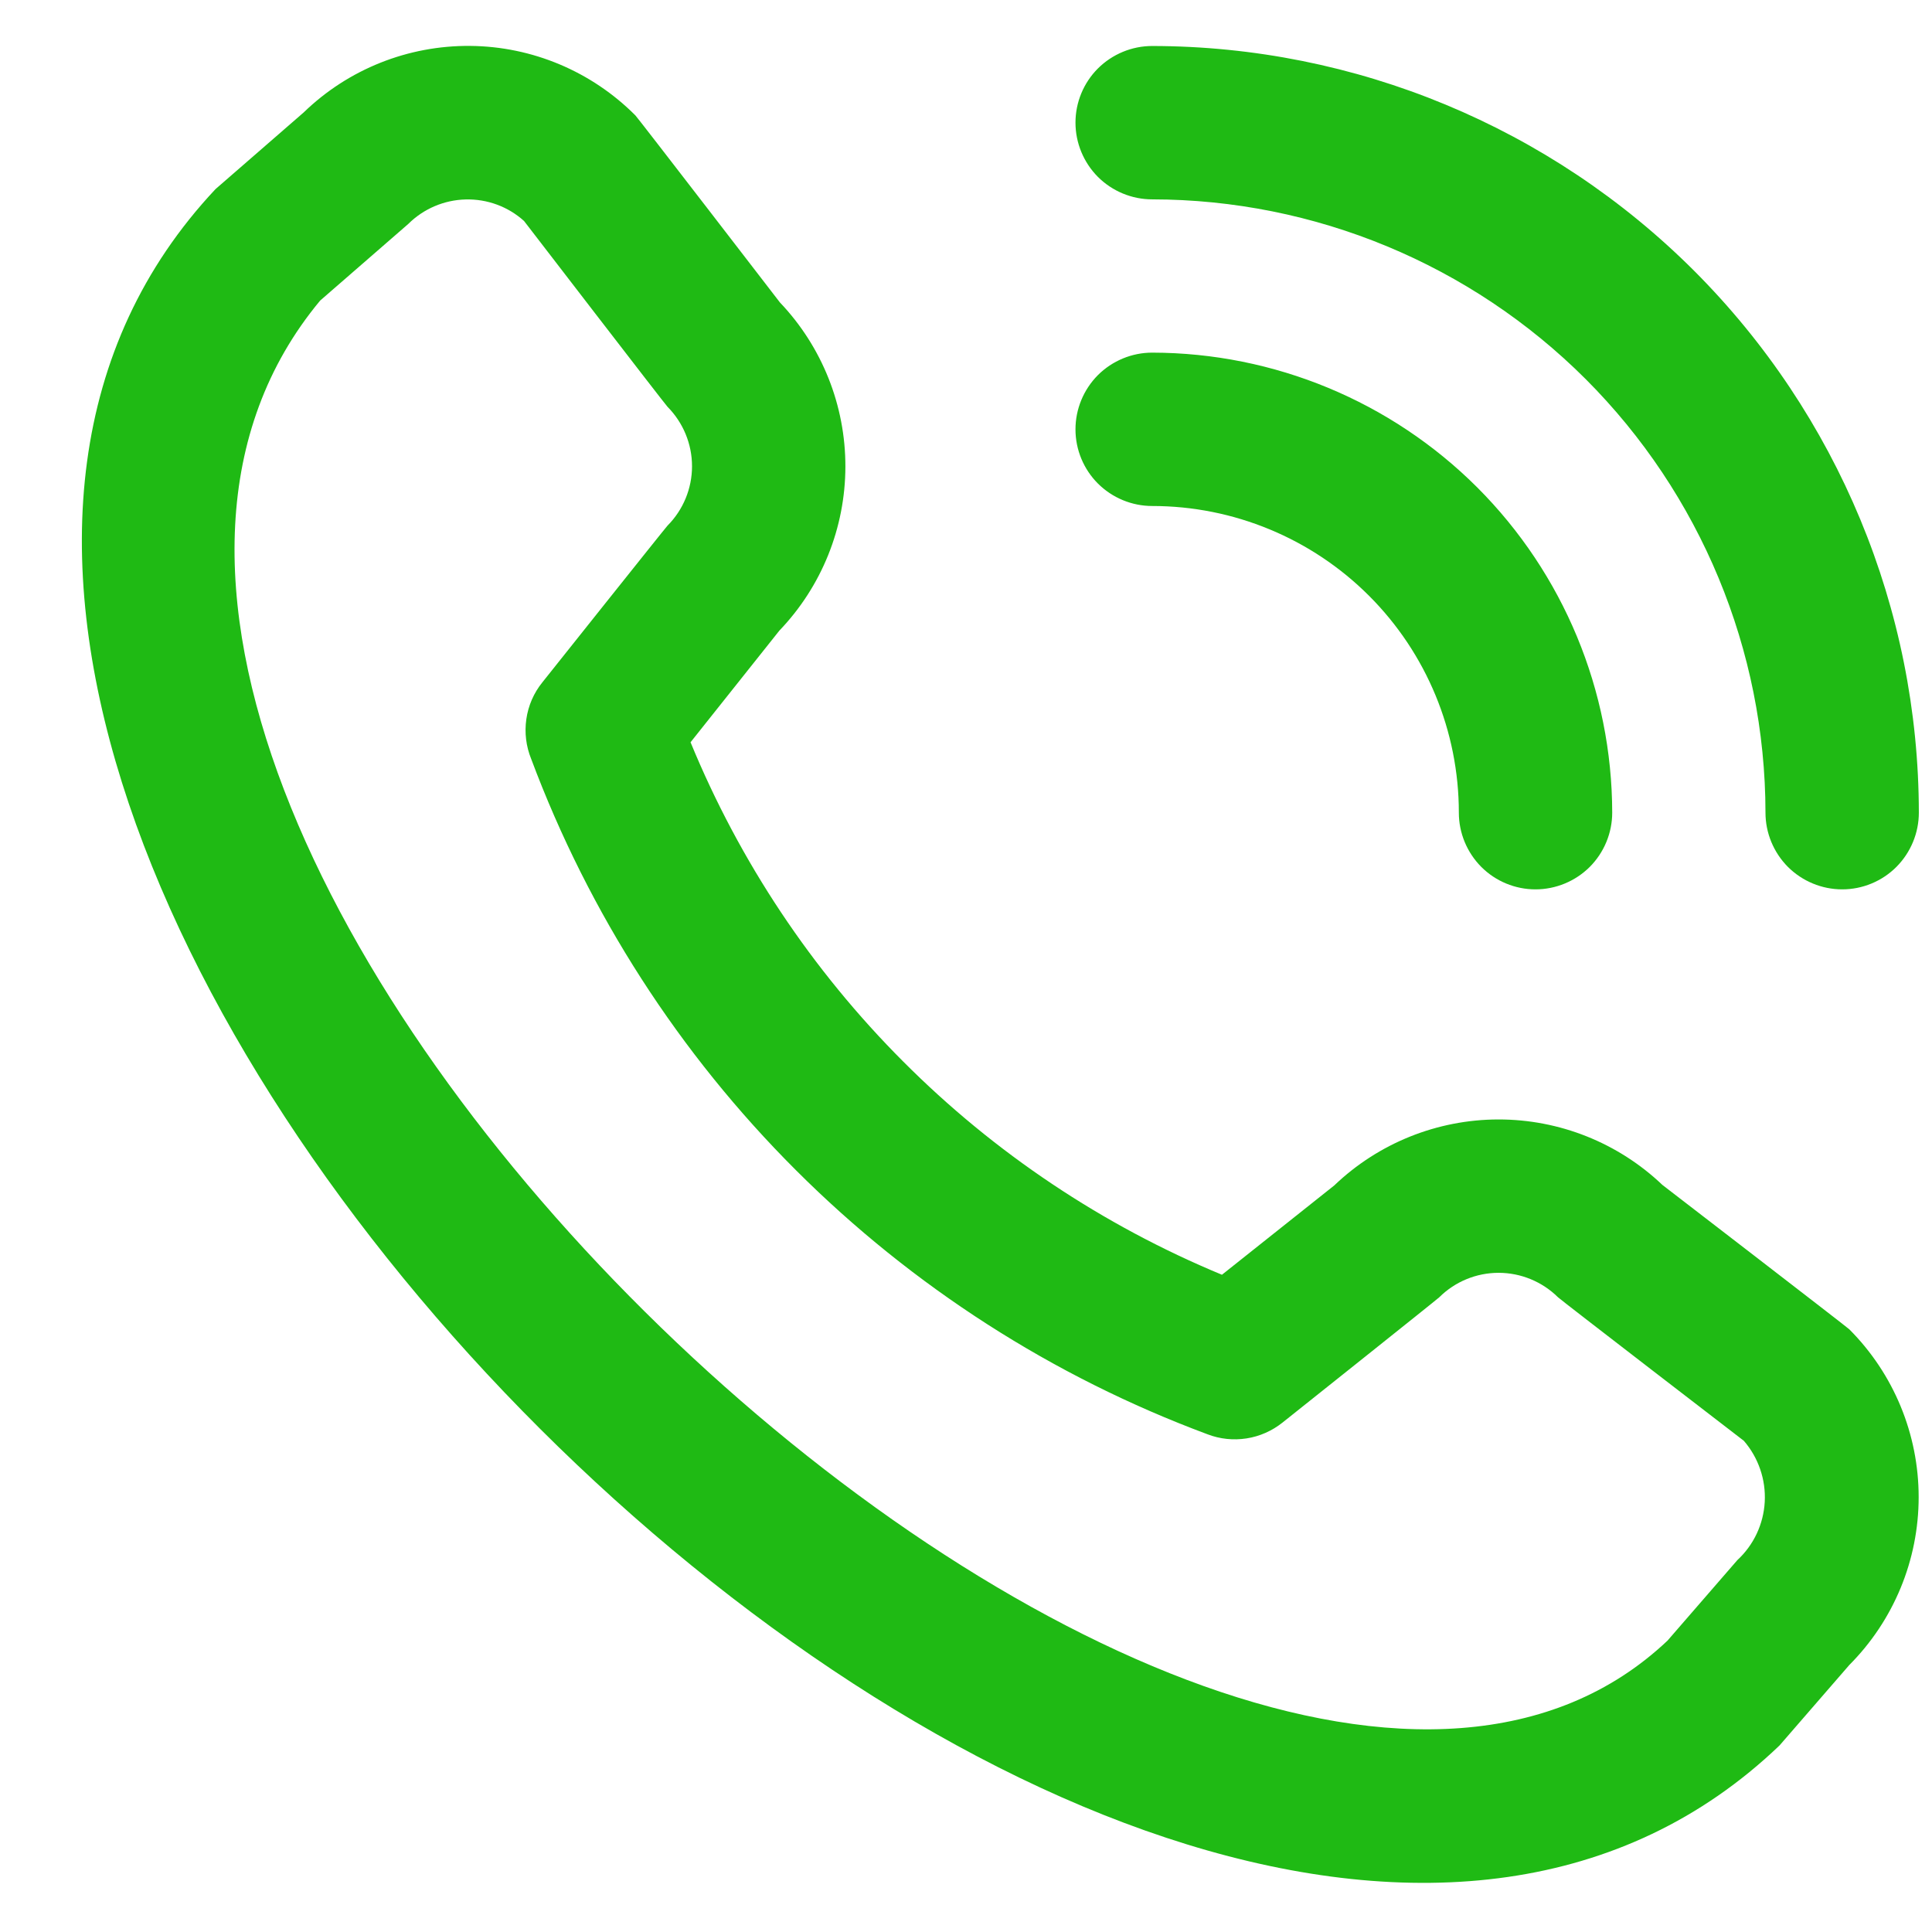                                 <svg width="21" height="21" viewBox="0 0 21 21" fill="none" xmlns="http://www.w3.org/2000/svg">
                                    <g clip-path="url(#clip0_3_206)">
                                        <path d="M11.69 1.333C11.69 1.112 11.778 0.9 11.934 0.744C12.091 0.588 12.303 0.5 12.524 0.5C14.733 0.502 16.851 1.381 18.414 2.943C19.976 4.506 20.855 6.624 20.857 8.833C20.857 9.054 20.769 9.266 20.613 9.423C20.457 9.579 20.245 9.667 20.024 9.667C19.803 9.667 19.591 9.579 19.434 9.423C19.278 9.266 19.19 9.054 19.19 8.833C19.188 7.066 18.485 5.371 17.236 4.121C15.986 2.872 14.291 2.169 12.524 2.167C12.303 2.167 12.091 2.079 11.934 1.923C11.778 1.766 11.69 1.554 11.69 1.333ZM12.524 5.5C13.408 5.5 14.256 5.851 14.881 6.476C15.506 7.101 15.857 7.949 15.857 8.833C15.857 9.054 15.945 9.266 16.101 9.423C16.257 9.579 16.469 9.667 16.69 9.667C16.911 9.667 17.123 9.579 17.28 9.423C17.436 9.266 17.524 9.054 17.524 8.833C17.522 7.508 16.995 6.237 16.058 5.299C15.12 4.362 13.849 3.835 12.524 3.833C12.303 3.833 12.091 3.921 11.934 4.077C11.778 4.234 11.69 4.446 11.69 4.667C11.69 4.888 11.778 5.1 11.934 5.256C12.091 5.412 12.303 5.5 12.524 5.5ZM20.101 14.449C20.584 14.933 20.855 15.589 20.855 16.273C20.855 16.957 20.584 17.613 20.101 18.098L19.343 18.972C12.518 25.506 -4.09 8.902 2.343 2.055L3.301 1.222C3.786 0.752 4.436 0.493 5.111 0.499C5.786 0.505 6.431 0.777 6.907 1.255C6.933 1.281 8.477 3.287 8.477 3.287C8.935 3.768 9.19 4.407 9.189 5.072C9.188 5.737 8.931 6.375 8.471 6.855L7.506 8.068C8.04 9.366 8.825 10.545 9.817 11.538C10.808 12.532 11.986 13.319 13.282 13.856L14.503 12.885C14.983 12.426 15.621 12.169 16.286 12.168C16.95 12.167 17.589 12.422 18.07 12.88C18.07 12.88 20.075 14.423 20.101 14.449ZM18.955 15.661C18.955 15.661 16.96 14.127 16.935 14.101C16.763 13.931 16.531 13.835 16.289 13.835C16.047 13.835 15.815 13.931 15.644 14.101C15.621 14.124 13.94 15.463 13.94 15.463C13.827 15.553 13.692 15.613 13.549 15.635C13.406 15.657 13.26 15.642 13.125 15.59C11.445 14.965 9.919 13.986 8.651 12.719C7.383 11.453 6.402 9.929 5.774 8.25C5.718 8.113 5.7 7.963 5.721 7.817C5.742 7.67 5.802 7.532 5.895 7.417C5.895 7.417 7.234 5.735 7.256 5.713C7.426 5.542 7.522 5.31 7.522 5.068C7.522 4.826 7.426 4.594 7.256 4.422C7.23 4.397 5.696 2.402 5.696 2.402C5.522 2.245 5.295 2.162 5.061 2.168C4.827 2.174 4.604 2.269 4.438 2.434L3.48 3.267C-1.222 8.921 13.17 22.515 18.125 17.833L18.884 16.958C19.062 16.794 19.169 16.566 19.182 16.324C19.195 16.082 19.113 15.844 18.955 15.661Z" fill="#1FBA14"/>
                                    </g>
                                    <defs>
                                        <clipPath id="clip0_3_206">
                                            <rect width="20" height="20" fill="white" transform="translate(0.857 0.5)"/>
                                        </clipPath>
                                    </defs>
                                </svg>
